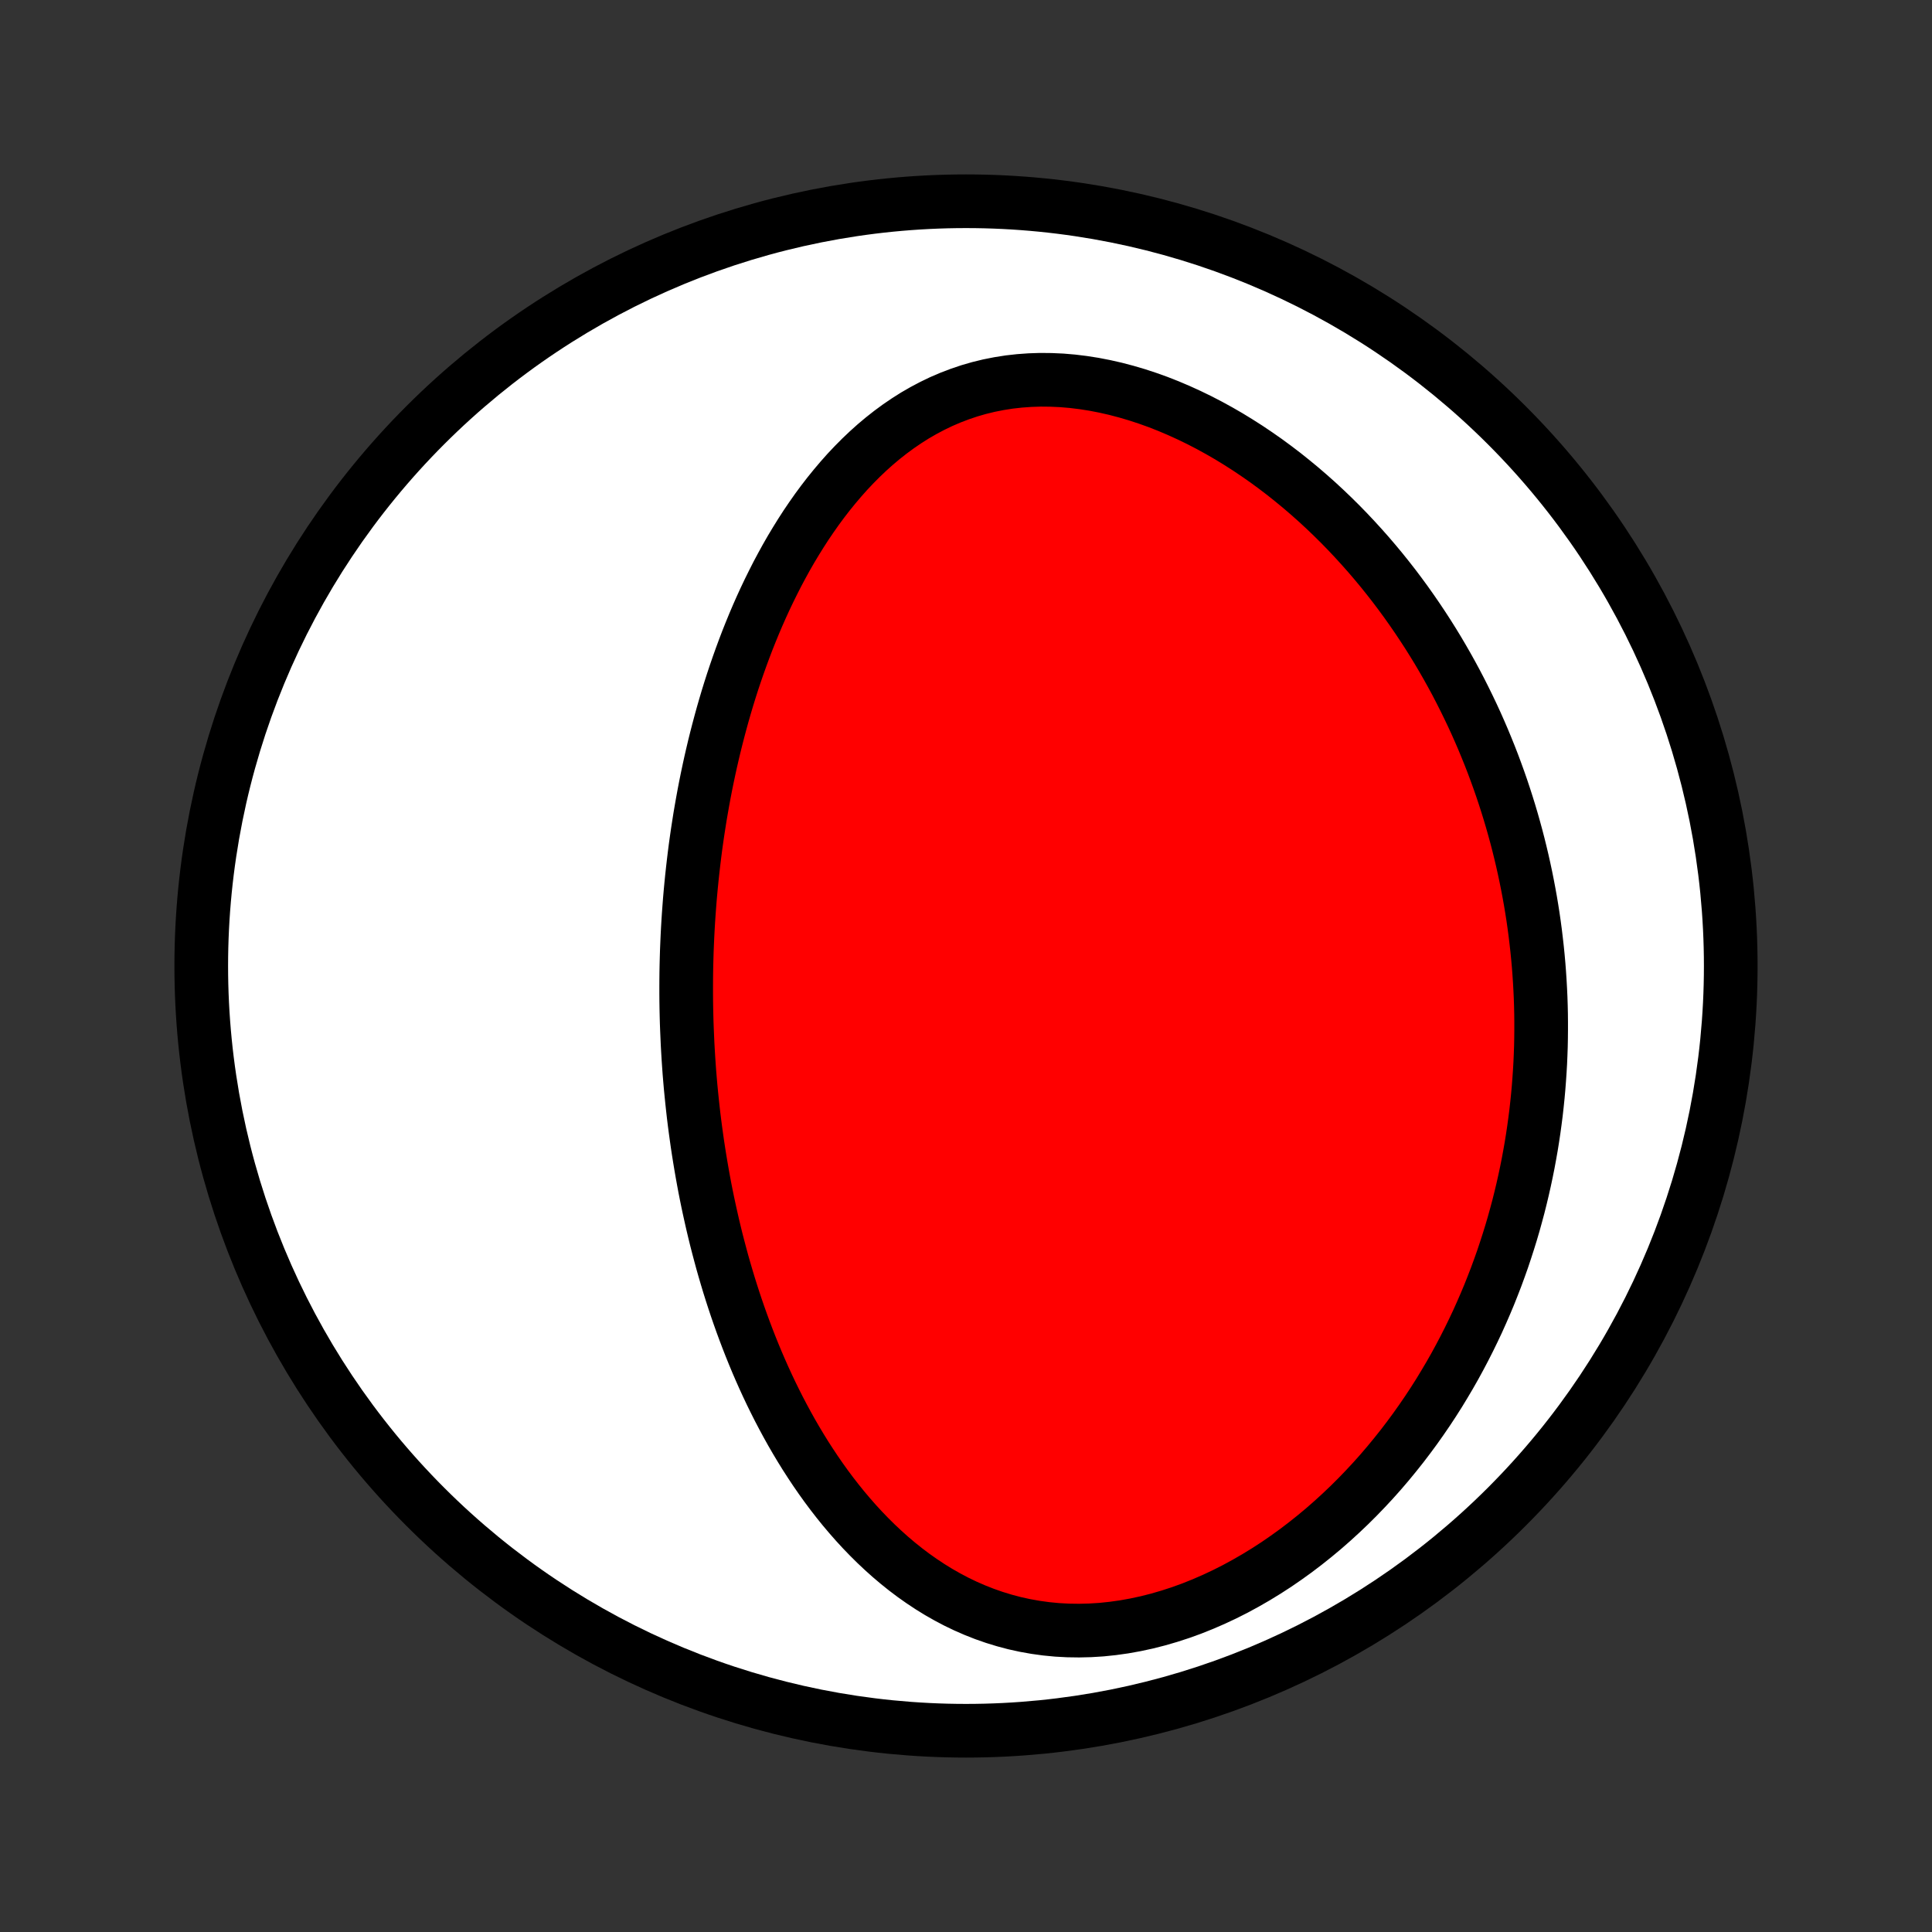 <?xml version="1.0" encoding="utf-8" standalone="no"?>
<!DOCTYPE svg PUBLIC "-//W3C//DTD SVG 1.1//EN"
  "http://www.w3.org/Graphics/SVG/1.1/DTD/svg11.dtd">
<!-- Created with matplotlib (http://matplotlib.org/) -->
<svg height="72pt" version="1.1" viewBox="0 0 72 72" width="72pt" xmlns="http://www.w3.org/2000/svg" xmlns:xlink="http://www.w3.org/1999/xlink">
 <rect x="0" y="0" width="72" height="72" fill="#333333" stroke="none"/>
 <defs>
  <style type="text/css">
*{stroke-linecap:butt;stroke-linejoin:round;}
  </style>
 </defs>
 <g id="figure_1">
  <g id="patch_1">
   <path d="
M0 72
L72 72
L72 0
L0 0
z
" style="fill:none;"/>
  </g>
  <g id="axes_1">
   <g id="PatchCollection_1">
    <defs>
     <path d="
M36 -7.5
C43.558 -7.5 50.808 -10.503 56.153 -15.848
C61.497 -21.192 64.5 -28.442 64.5 -36
C64.5 -43.558 61.497 -50.808 56.153 -56.153
C50.808 -61.497 43.558 -64.5 36 -64.5
C28.442 -64.5 21.192 -61.497 15.848 -56.153
C10.503 -50.808 7.5 -43.558 7.5 -36
C7.5 -28.442 10.503 -21.192 15.848 -15.848
C21.192 -10.503 28.442 -7.5 36 -7.5
z
" id="C0_0_a811fe30f3"/>
     <path d="
M25.601 -33.629
L25.591 -33.895
L25.584 -34.161
L25.578 -34.427
L25.574 -34.693
L25.572 -34.96
L25.572 -35.227
L25.573 -35.495
L25.576 -35.763
L25.581 -36.031
L25.588 -36.3
L25.596 -36.569
L25.607 -36.839
L25.619 -37.11
L25.633 -37.381
L25.649 -37.653
L25.667 -37.926
L25.687 -38.199
L25.708 -38.473
L25.732 -38.748
L25.758 -39.025
L25.786 -39.302
L25.816 -39.58
L25.848 -39.858
L25.882 -40.139
L25.918 -40.42
L25.957 -40.702
L25.998 -40.985
L26.042 -41.269
L26.087 -41.555
L26.136 -41.842
L26.187 -42.13
L26.24 -42.419
L26.296 -42.709
L26.355 -43.001
L26.417 -43.294
L26.481 -43.587
L26.549 -43.883
L26.619 -44.179
L26.693 -44.477
L26.77 -44.776
L26.85 -45.076
L26.933 -45.377
L27.02 -45.68
L27.11 -45.983
L27.204 -46.287
L27.302 -46.593
L27.404 -46.899
L27.51 -47.206
L27.62 -47.514
L27.734 -47.823
L27.852 -48.132
L27.975 -48.441
L28.102 -48.751
L28.234 -49.061
L28.371 -49.371
L28.513 -49.681
L28.66 -49.99
L28.813 -50.299
L28.97 -50.608
L29.134 -50.915
L29.302 -51.221
L29.477 -51.526
L29.658 -51.828
L29.845 -52.129
L30.038 -52.428
L30.238 -52.723
L30.444 -53.016
L30.657 -53.305
L30.877 -53.59
L31.104 -53.87
L31.338 -54.146
L31.579 -54.417
L31.828 -54.681
L32.084 -54.939
L32.348 -55.19
L32.62 -55.434
L32.9 -55.669
L33.187 -55.895
L33.482 -56.112
L33.786 -56.319
L34.097 -56.516
L34.416 -56.7
L34.743 -56.873
L35.077 -57.034
L35.419 -57.181
L35.768 -57.314
L36.123 -57.434
L36.486 -57.539
L36.855 -57.629
L37.229 -57.703
L37.609 -57.763
L37.993 -57.806
L38.382 -57.834
L38.774 -57.847
L39.17 -57.843
L39.568 -57.825
L39.968 -57.791
L40.369 -57.742
L40.77 -57.679
L41.172 -57.601
L41.573 -57.51
L41.972 -57.405
L42.37 -57.288
L42.766 -57.158
L43.159 -57.017
L43.548 -56.864
L43.934 -56.7
L44.316 -56.526
L44.693 -56.343
L45.066 -56.15
L45.434 -55.948
L45.796 -55.739
L46.152 -55.521
L46.503 -55.297
L46.848 -55.065
L47.187 -54.828
L47.519 -54.584
L47.846 -54.335
L48.165 -54.08
L48.479 -53.821
L48.785 -53.558
L49.086 -53.29
L49.379 -53.019
L49.666 -52.744
L49.947 -52.466
L50.221 -52.185
L50.488 -51.901
L50.749 -51.615
L51.004 -51.327
L51.252 -51.037
L51.494 -50.745
L51.729 -50.452
L51.959 -50.157
L52.182 -49.861
L52.4 -49.563
L52.611 -49.265
L52.817 -48.966
L53.017 -48.666
L53.212 -48.366
L53.401 -48.065
L53.585 -47.764
L53.763 -47.462
L53.936 -47.16
L54.104 -46.858
L54.267 -46.556
L54.424 -46.254
L54.577 -45.951
L54.725 -45.649
L54.869 -45.347
L55.008 -45.045
L55.142 -44.743
L55.272 -44.441
L55.397 -44.139
L55.519 -43.837
L55.636 -43.536
L55.748 -43.235
L55.857 -42.934
L55.962 -42.633
L56.062 -42.333
L56.159 -42.032
L56.252 -41.732
L56.341 -41.432
L56.426 -41.132
L56.508 -40.832
L56.586 -40.532
L56.66 -40.233
L56.731 -39.933
L56.798 -39.634
L56.862 -39.334
L56.922 -39.035
L56.979 -38.735
L57.033 -38.436
L57.083 -38.136
L57.13 -37.837
L57.173 -37.537
L57.213 -37.237
L57.249 -36.936
L57.283 -36.636
L57.313 -36.335
L57.34 -36.034
L57.363 -35.733
L57.383 -35.431
L57.4 -35.129
L57.414 -34.826
L57.424 -34.523
L57.431 -34.22
L57.434 -33.916
L57.434 -33.611
L57.431 -33.306
L57.425 -33
L57.414 -32.693
L57.401 -32.386
L57.383 -32.078
L57.362 -31.769
L57.338 -31.459
L57.31 -31.149
L57.278 -30.838
L57.243 -30.525
L57.203 -30.212
L57.16 -29.898
L57.113 -29.584
L57.062 -29.268
L57.006 -28.951
L56.947 -28.633
L56.883 -28.314
L56.815 -27.994
L56.743 -27.674
L56.666 -27.352
L56.585 -27.029
L56.498 -26.705
L56.408 -26.38
L56.312 -26.054
L56.211 -25.728
L56.105 -25.4
L55.995 -25.071
L55.878 -24.742
L55.757 -24.412
L55.629 -24.081
L55.497 -23.749
L55.358 -23.417
L55.213 -23.084
L55.063 -22.75
L54.906 -22.417
L54.743 -22.083
L54.573 -21.748
L54.397 -21.414
L54.215 -21.08
L54.025 -20.746
L53.828 -20.413
L53.625 -20.079
L53.414 -19.747
L53.196 -19.416
L52.97 -19.086
L52.737 -18.757
L52.496 -18.43
L52.248 -18.105
L51.991 -17.782
L51.727 -17.461
L51.455 -17.143
L51.175 -16.829
L50.886 -16.518
L50.59 -16.211
L50.285 -15.908
L49.972 -15.61
L49.651 -15.317
L49.323 -15.03
L48.986 -14.749
L48.642 -14.475
L48.29 -14.207
L47.93 -13.948
L47.564 -13.696
L47.19 -13.454
L46.81 -13.221
L46.423 -12.998
L46.031 -12.785
L45.633 -12.584
L45.23 -12.395
L44.822 -12.218
L44.41 -12.053
L43.995 -11.903
L43.577 -11.767
L43.157 -11.645
L42.735 -11.538
L42.312 -11.447
L41.89 -11.371
L41.468 -11.312
L41.047 -11.268
L40.629 -11.242
L40.213 -11.232
L39.8 -11.238
L39.392 -11.26
L38.988 -11.299
L38.59 -11.354
L38.197 -11.424
L37.81 -11.509
L37.43 -11.61
L37.057 -11.724
L36.691 -11.852
L36.333 -11.993
L35.982 -12.146
L35.639 -12.311
L35.304 -12.488
L34.977 -12.674
L34.658 -12.871
L34.347 -13.077
L34.044 -13.291
L33.748 -13.514
L33.461 -13.744
L33.181 -13.981
L32.91 -14.224
L32.645 -14.473
L32.389 -14.727
L32.139 -14.986
L31.897 -15.249
L31.662 -15.517
L31.433 -15.788
L31.212 -16.062
L30.997 -16.339
L30.788 -16.619
L30.586 -16.901
L30.39 -17.185
L30.2 -17.471
L30.015 -17.758
L29.837 -18.046
L29.664 -18.335
L29.496 -18.625
L29.334 -18.916
L29.177 -19.207
L29.024 -19.499
L28.877 -19.791
L28.734 -20.082
L28.596 -20.374
L28.462 -20.666
L28.333 -20.957
L28.208 -21.247
L28.087 -21.538
L27.97 -21.828
L27.857 -22.117
L27.748 -22.405
L27.642 -22.693
L27.54 -22.98
L27.441 -23.267
L27.346 -23.552
L27.254 -23.837
L27.165 -24.121
L27.08 -24.404
L26.997 -24.687
L26.917 -24.968
L26.841 -25.249
L26.767 -25.528
L26.695 -25.807
L26.627 -26.085
L26.561 -26.362
L26.498 -26.639
L26.437 -26.914
L26.378 -27.189
L26.322 -27.463
L26.268 -27.736
L26.217 -28.009
L26.168 -28.281
L26.121 -28.552
L26.076 -28.823
L26.033 -29.093
L25.992 -29.362
L25.954 -29.631
L25.917 -29.9
L25.882 -30.168
L25.849 -30.435
L25.819 -30.703
L25.79 -30.97
L25.763 -31.236
L25.737 -31.503
L25.714 -31.769
L25.692 -32.035
L25.673 -32.3
L25.655 -32.566
L25.639 -32.832
L25.624 -33.097
z
" id="C0_1_888f3ef002"/>
    </defs>
    <g clip-path="url(#p1bffca34e9)">
     <use style="fill:#ffffff;stroke:#000000;stroke-width:2.0;" x="0.0" xlink:href="#C0_0_a811fe30f3" y="72.0"/>
    </g>
    <g clip-path="url(#p1bffca34e9)">
     <use style="fill:#ff0000;stroke:#000000;stroke-width:2.0;" x="0.0" xlink:href="#C0_1_888f3ef002" y="72.0"/>
    </g>
   </g>
  </g>
 </g>
 <defs>
  <clipPath id="p1bffca34e9">
   <rect height="72.0" width="72.0" x="0.0" y="0.0"/>
  </clipPath>
 </defs>
</svg>

